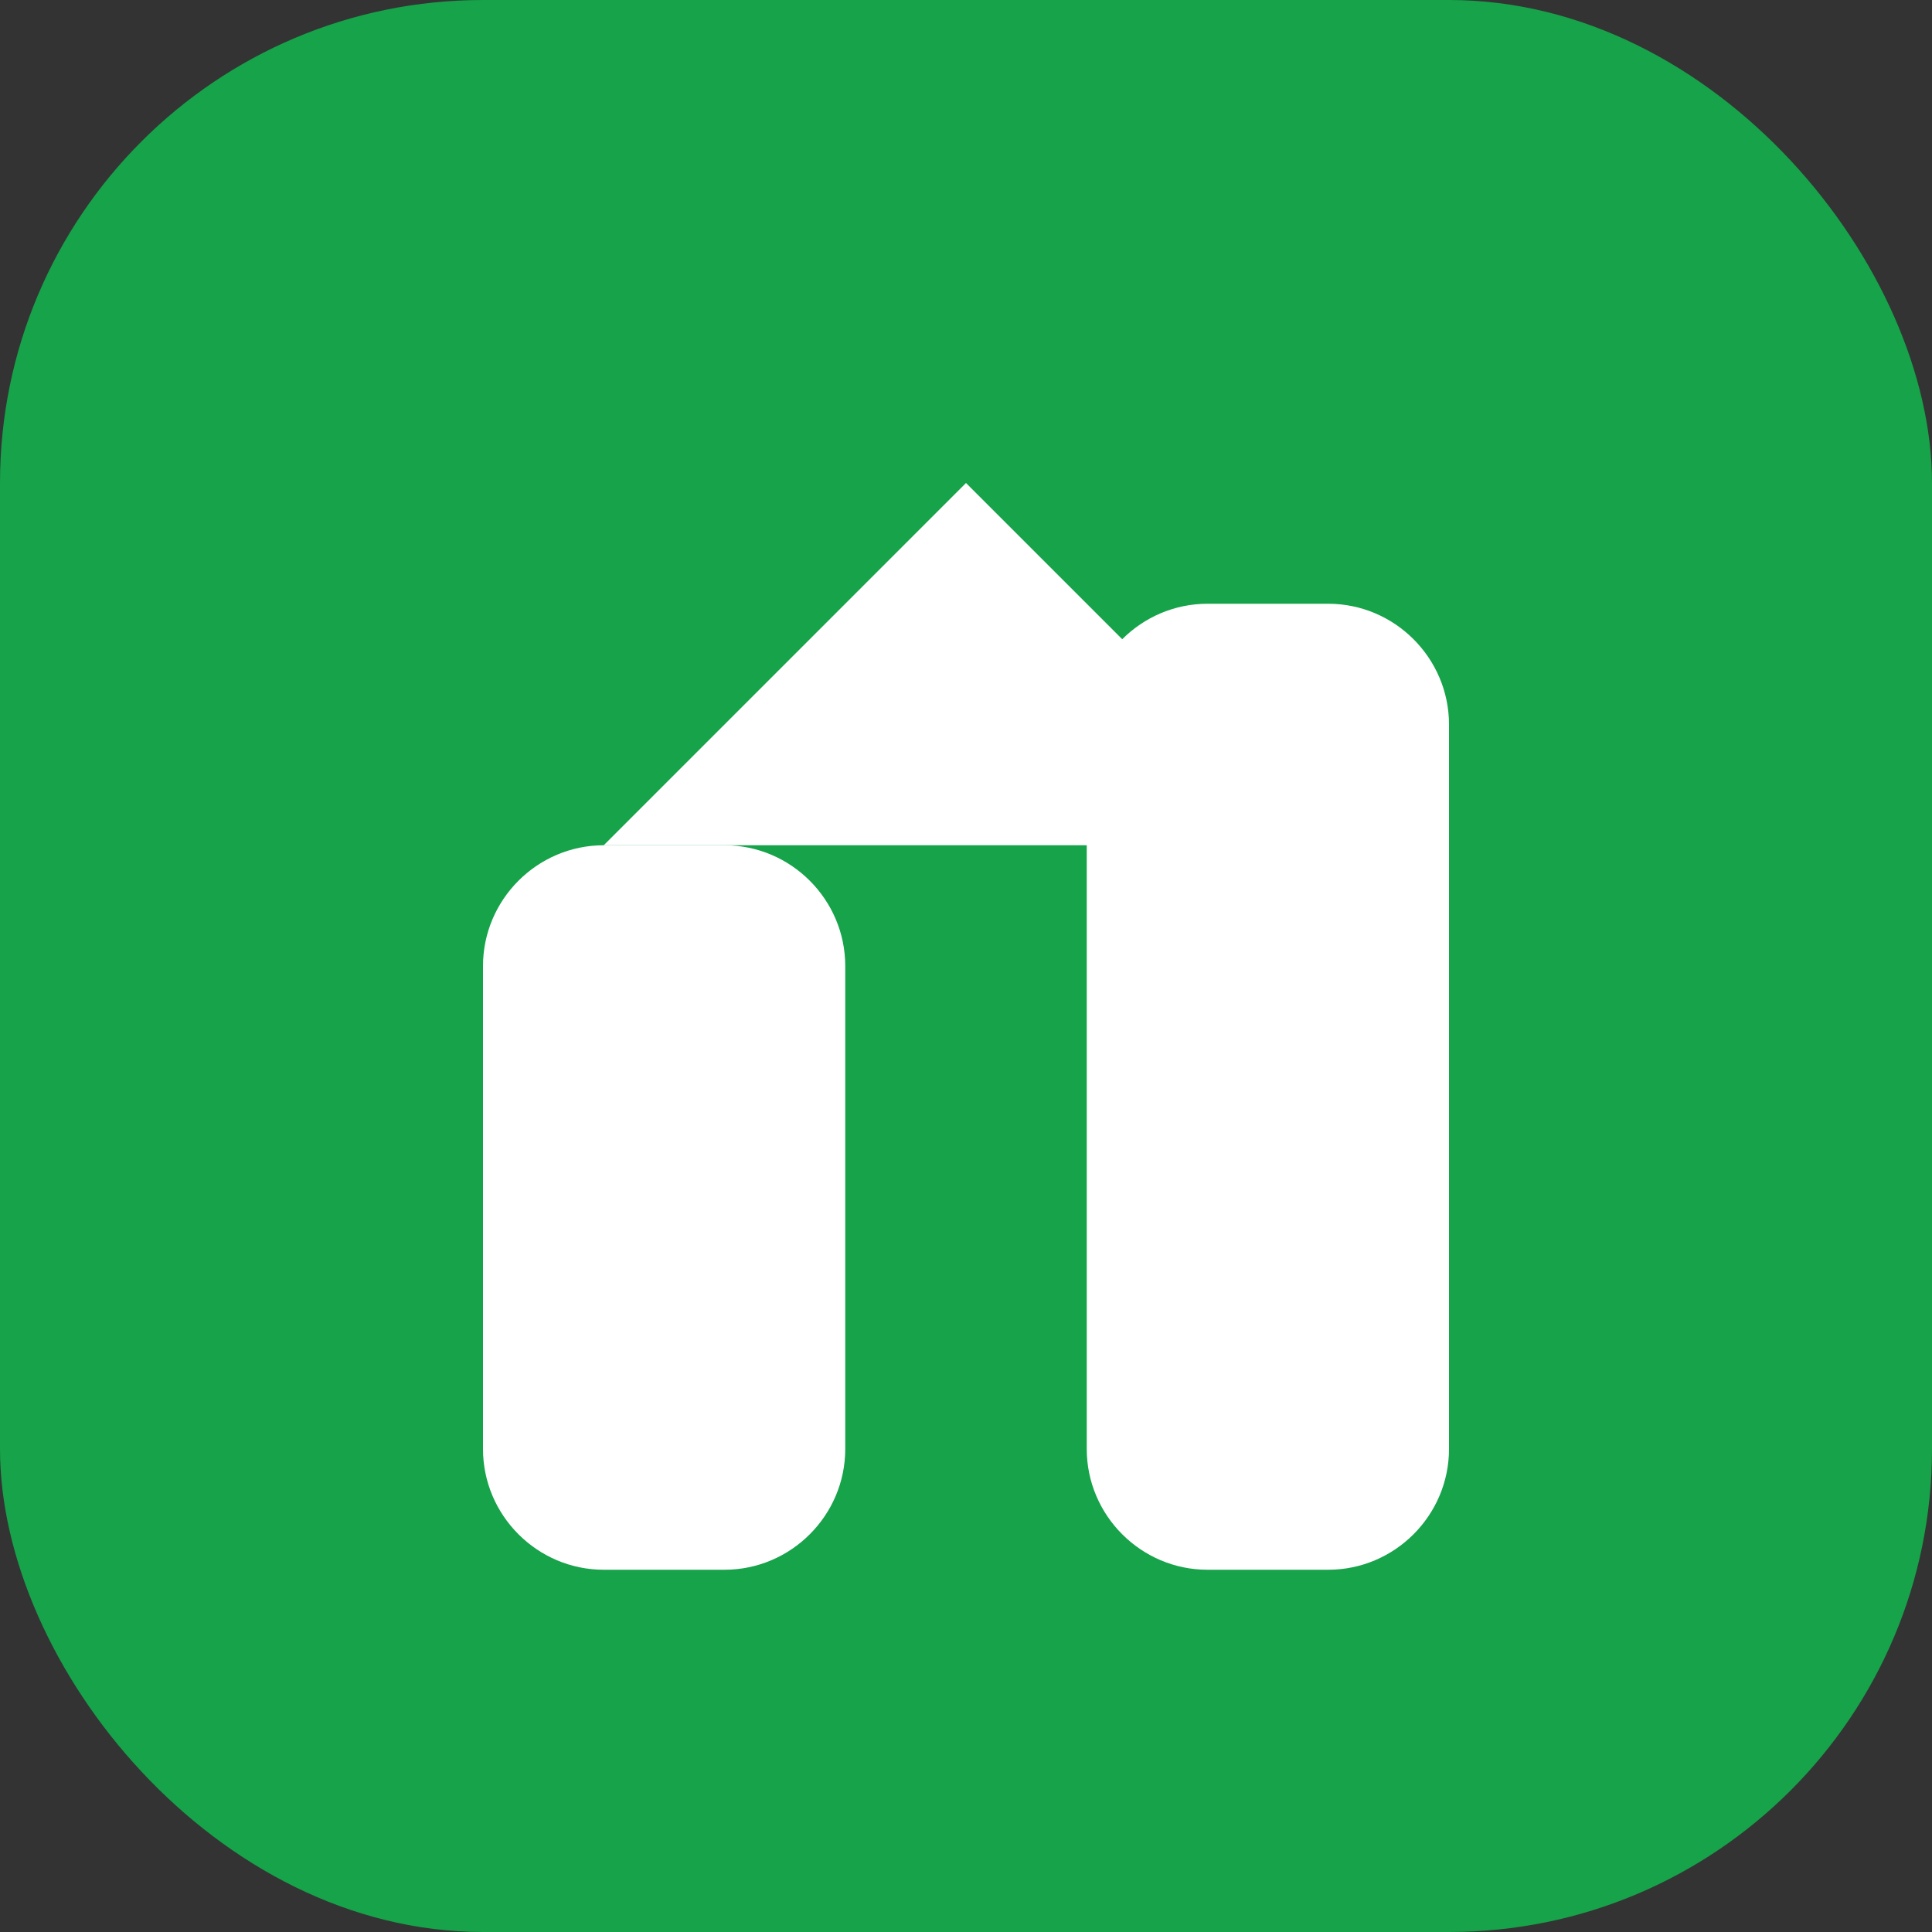 <svg width="32" height="32" viewBox="0 0 32 32" fill="none" xmlns="http://www.w3.org/2000/svg">
  <rect x="0" y="0" width="32" height="32" fill="#333333" stroke="none"/>
  <rect width="32" height="32" rx="8" fill="#16a34a"/>
  <path d="M8 16c0-1.1.9-2 2-2h2c1.1 0 2 .9 2 2v8c0 1.1-.9 2-2 2h-2c-1.1 0-2-.9-2-2v-8zM18 12c0-1.1.9-2 2-2h2c1.1 0 2 .9 2 2v12c0 1.1-.9 2-2 2h-2c-1.1 0-2-.9-2-2V12z" fill="white"/>
  <path d="M16 8l-6 6h12l-6-6z" fill="white"/>
</svg>